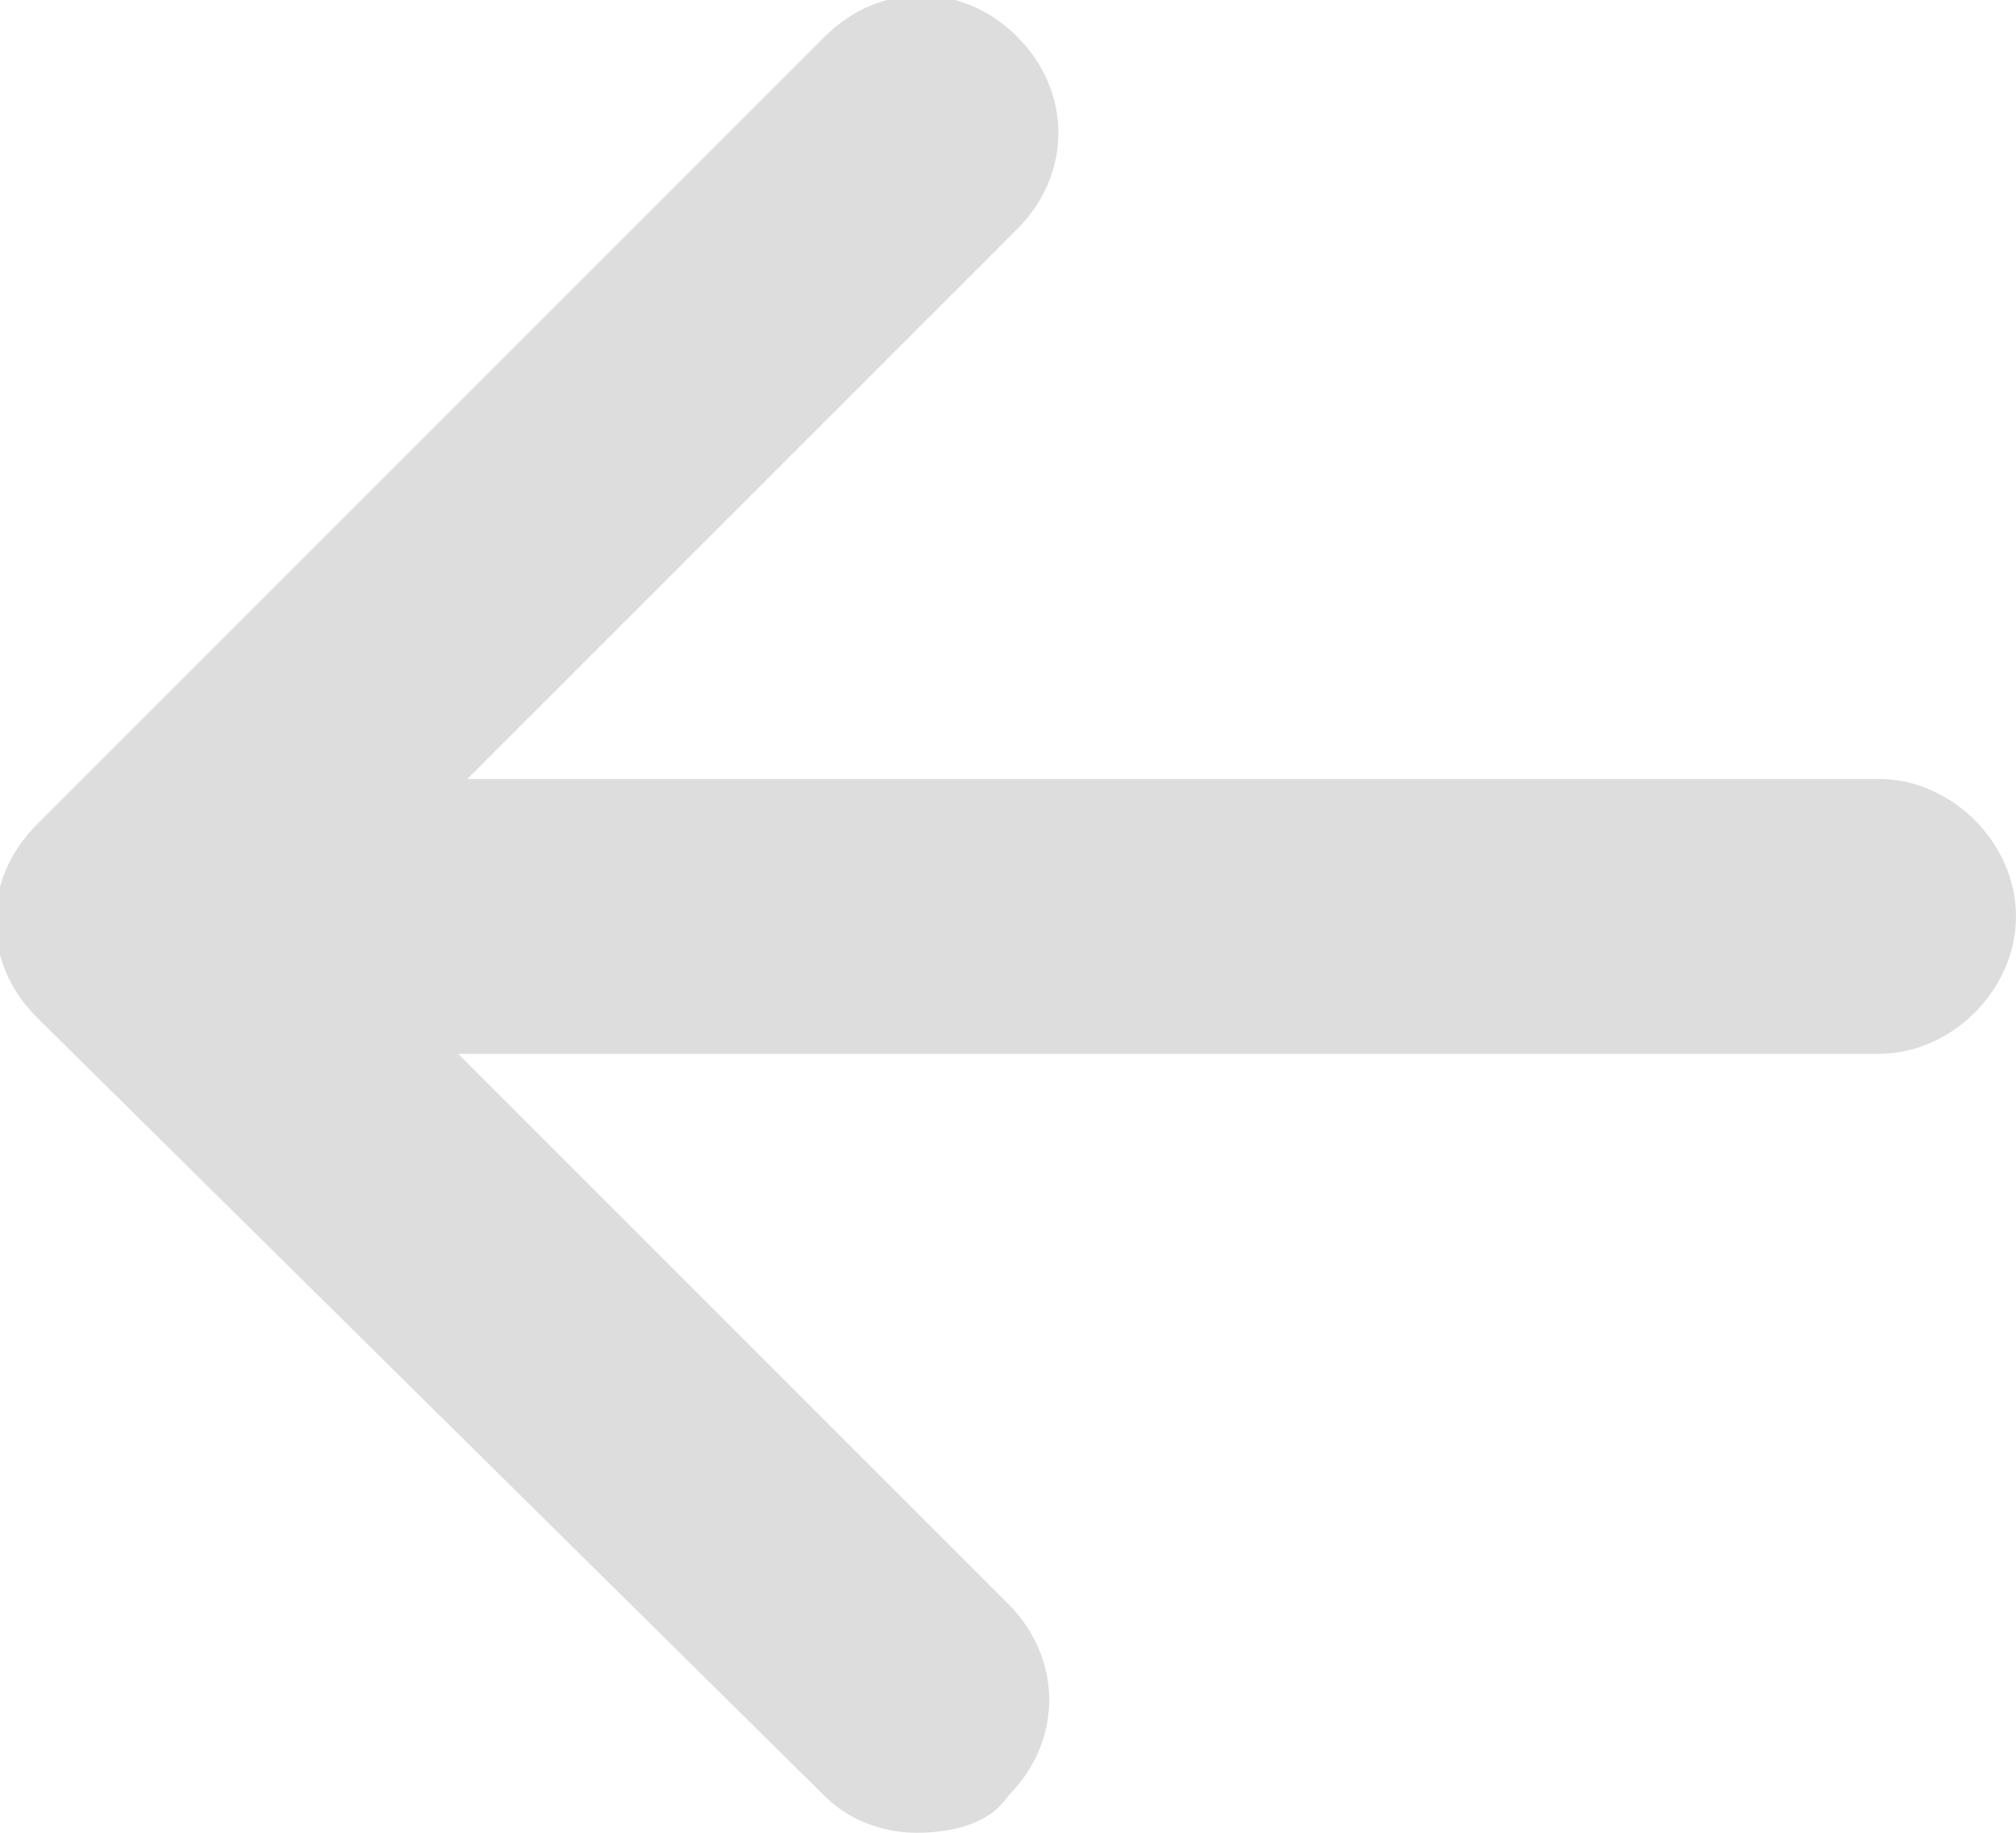 <svg  xmlns="http://www.w3.org/2000/svg" xmlns:xlink="http://www.w3.org/1999/xlink"  width="22" height="20" viewBox="0 0 22 20">
  <path fill="#dddddd" d="M20.5,8.5H5.1l6-6c0.6-0.6,0.6-1.5,0-2.1c-0.6-0.6-1.5-0.6-2.1,0L0.4,9c-0.6,0.6-0.6,1.5,0,2.1L9,19.6
  c0.3,0.3,0.7,0.4,1,0.4c0.4,0,0.8-0.1,1-0.4c0.6-0.6,0.6-1.5,0-2.1l-6-6h15.5c0.8,0,1.5-0.7,1.5-1.5C22,9.2,21.3,8.5,20.5,8.5z"/>
</svg>
